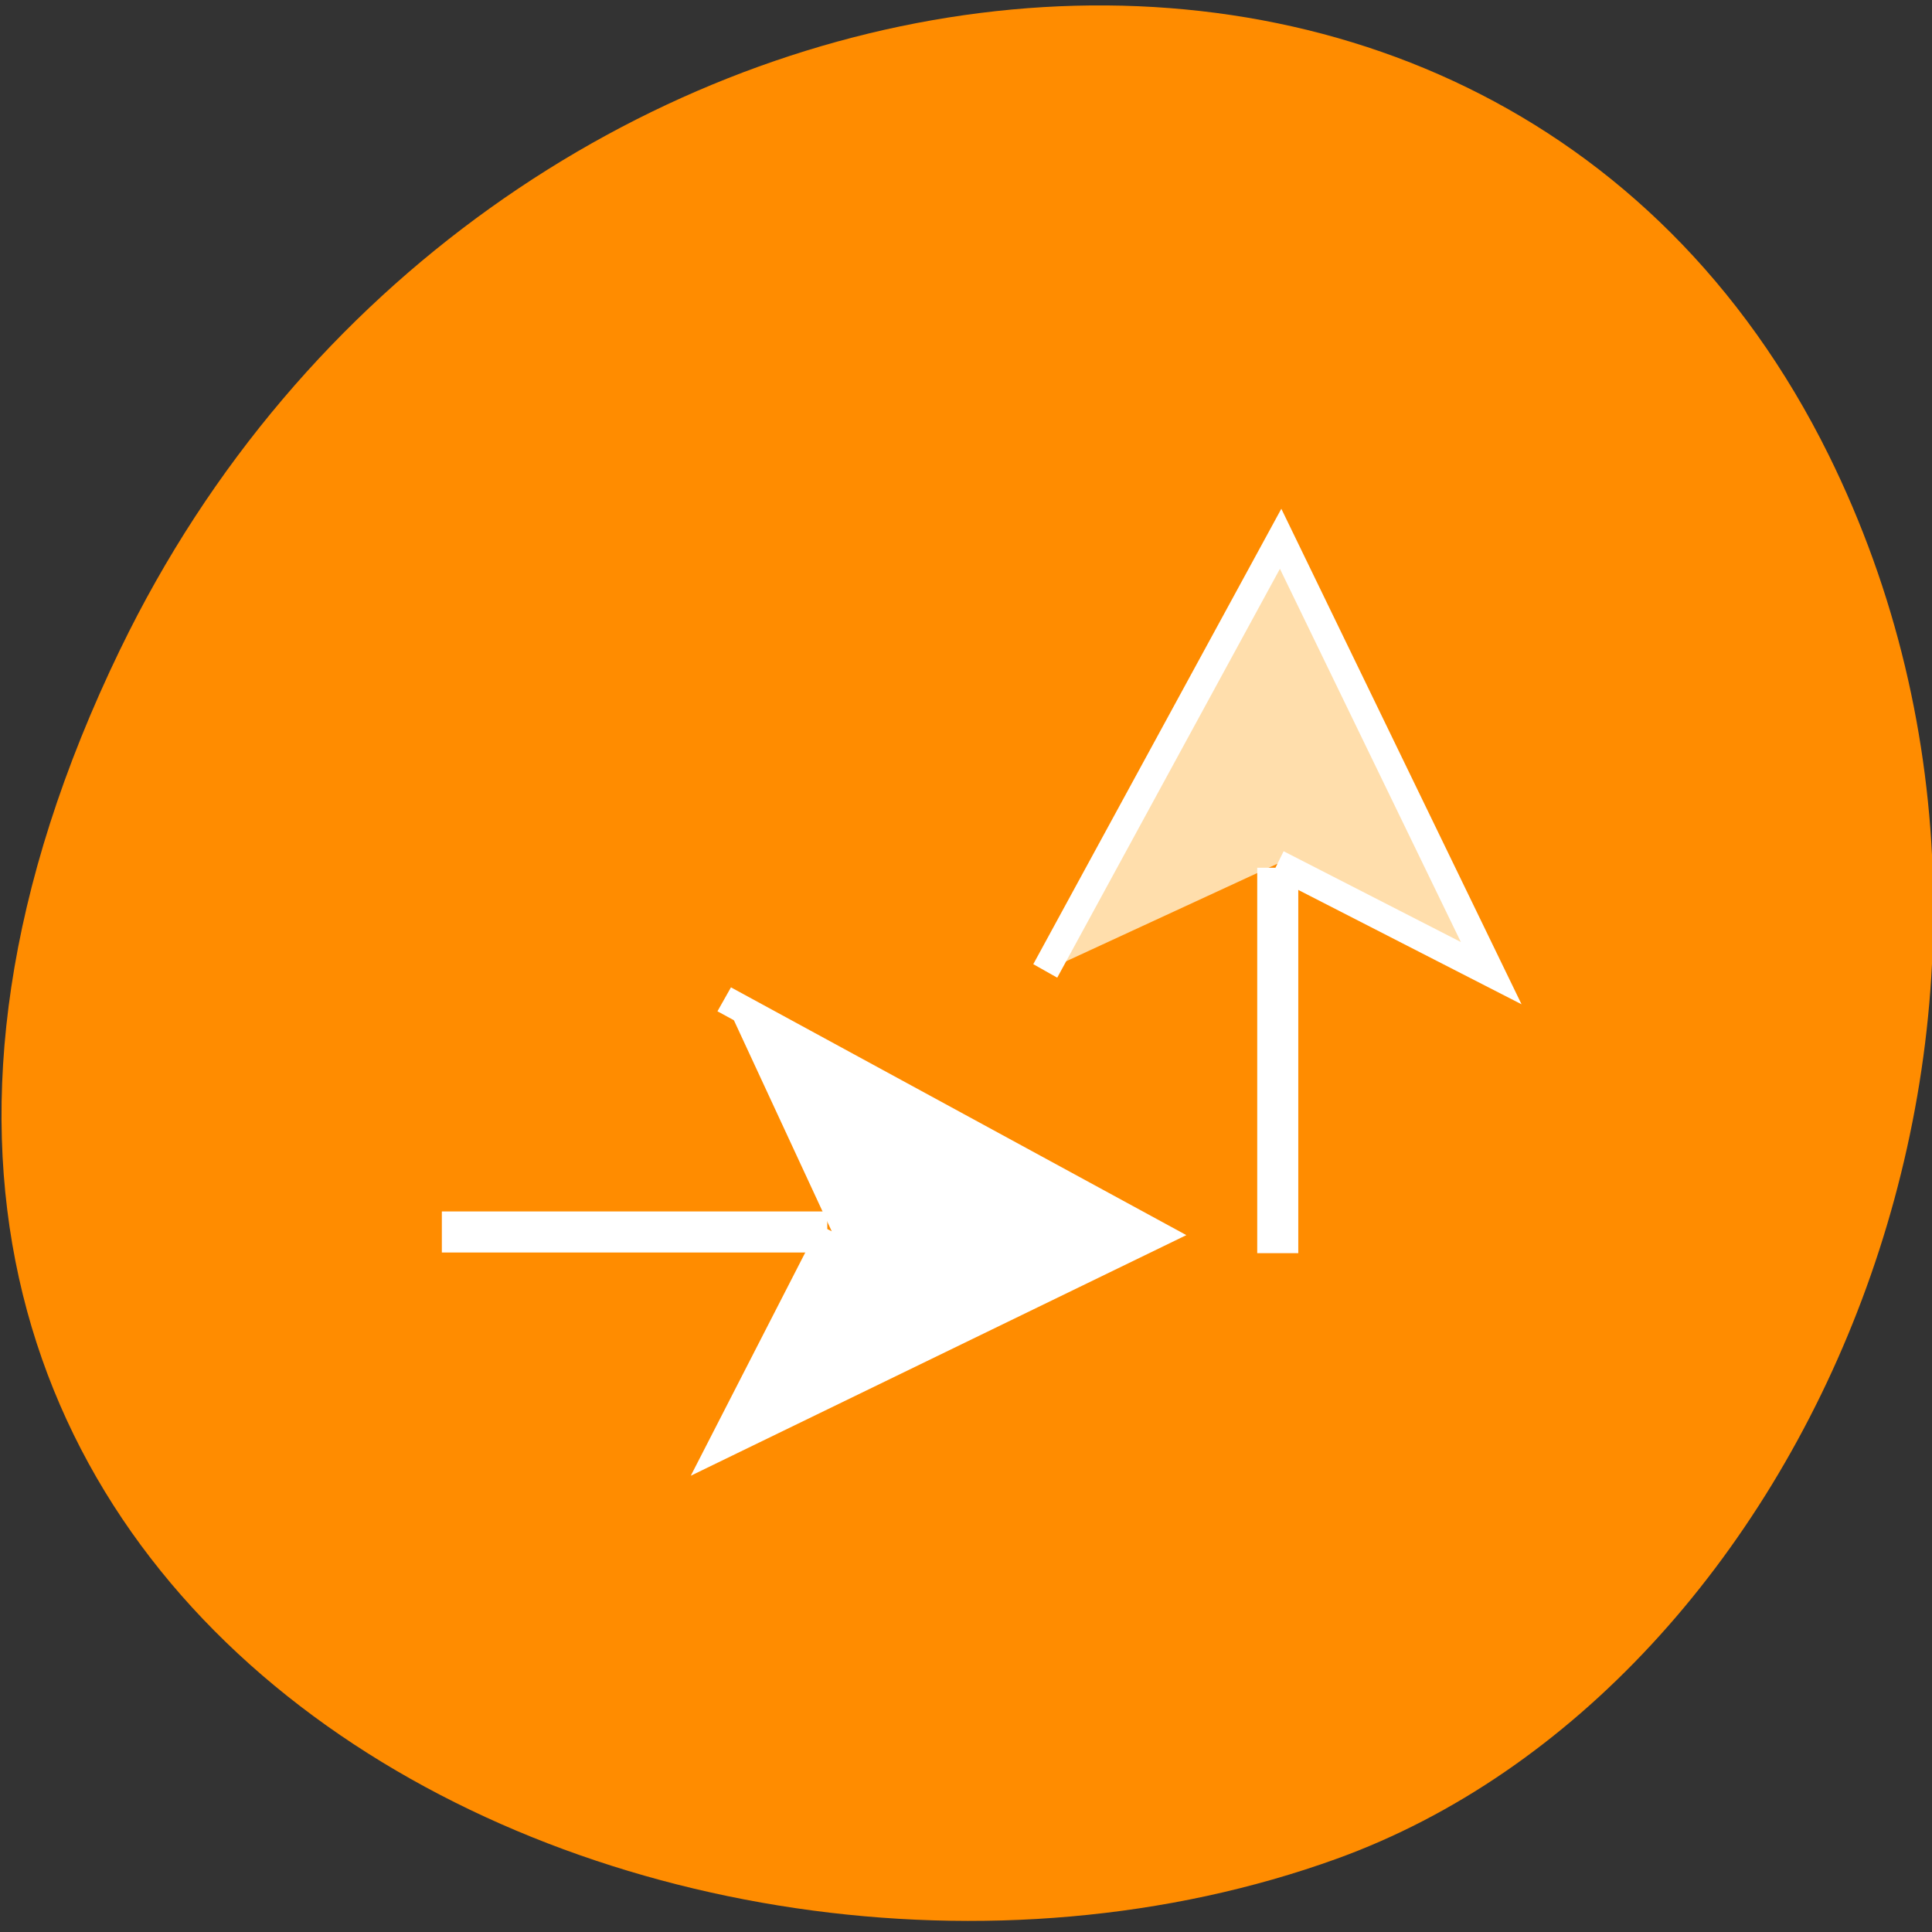 <svg xmlns="http://www.w3.org/2000/svg" viewBox="0 0 24 24"><rect x="0" y="0" width="24" height="24" fill="#333333" stroke="none"/><path d="m 1.496 8.06 c -5.781 11.945 6.699 18.07 15.11 15.03 c 5.871 -2.125 9.492 -10.594 6.109 -17.441 c -4.273 -8.637 -16.762 -6.801 -21.22 2.414" fill="#ff8c00"/><g stroke="#fff"><g transform="matrix(0 -0.173 -0.17 0 97.76 38.525)"><path d="m 160.67 481.71 l -7.86 -15.617 l 31.19 15.387 l -31.03 17.199" fill="#ffdeac" fill-rule="evenodd" stroke-width="2"/><path d="m 160.38 481.69 h -27.677" fill="none" stroke-width="3"/></g><g transform="matrix(0.173 0 0 -0.17 -13.566 102.82)"><path d="m 138.14 514.85 l -7.882 -15.64 l 31.19 15.41 l -31.03 17.18" fill="#fff" fill-rule="evenodd" stroke-width="2"/><path d="m 137.82 514.8 h -27.677" fill="none" stroke-width="3"/></g></g></svg>